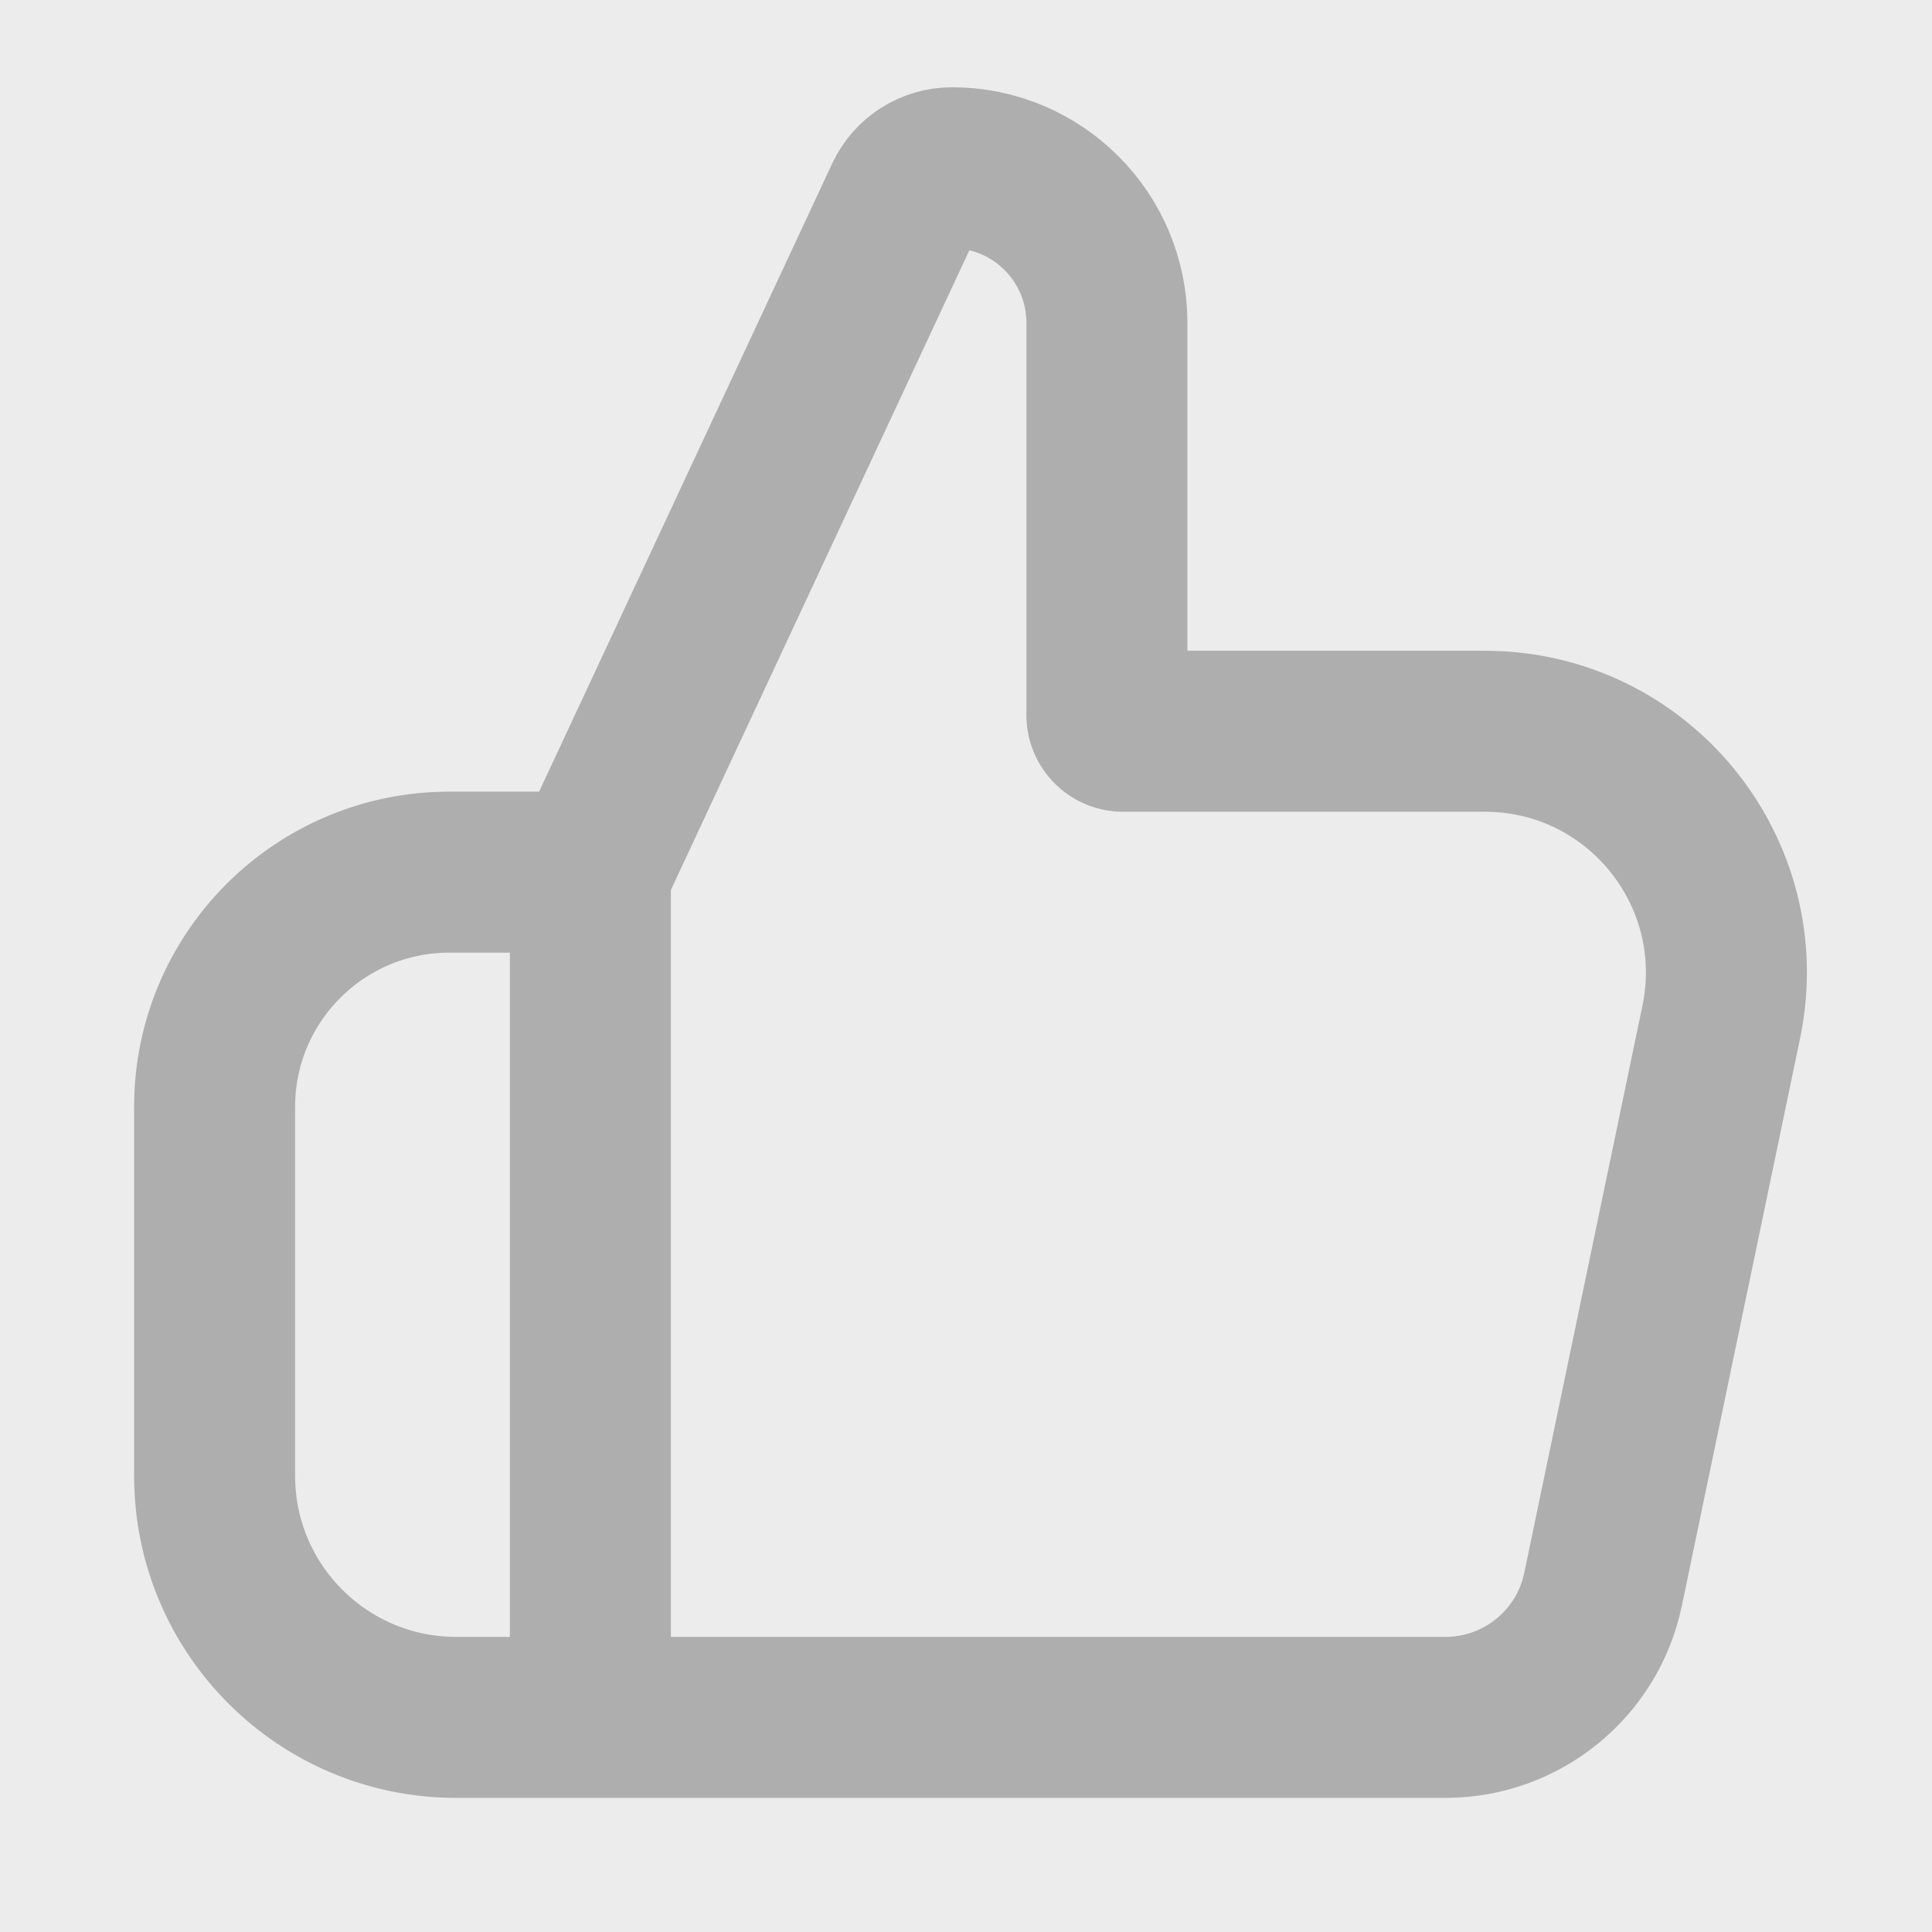 <svg width="12" height="12" viewBox="0 0 12 12" fill="none" xmlns="http://www.w3.org/2000/svg">
<rect width="12" height="12" fill="#F5F5F5"/>
<rect width="1045" height="1171" transform="translate(-212 -426)" fill="white"/>
<rect x="-169" y="-20" width="959" height="50" fill="white"/>
<rect x="-9.5" y="-5.5" width="44" height="23" rx="11.5" fill="#ECECEC" stroke="#ECECEC"/>
<path d="M6.875 2.004V4.442C6.875 4.497 6.92 4.542 6.975 4.542H9.223C10.174 4.542 10.885 5.416 10.691 6.348L9.957 9.871C9.861 10.334 9.452 10.667 8.978 10.667H2.833C2.005 10.667 1.333 9.995 1.333 9.167V6.875C1.333 6.07 1.986 5.417 2.792 5.417H3.667L5.622 1.227C5.675 1.114 5.788 1.042 5.913 1.042C6.444 1.042 6.875 1.473 6.875 2.004Z" stroke="#AEAEAE"/>
<path d="M3.667 5.125L3.667 10.667" stroke="#AEAEAE"/>
</svg>
